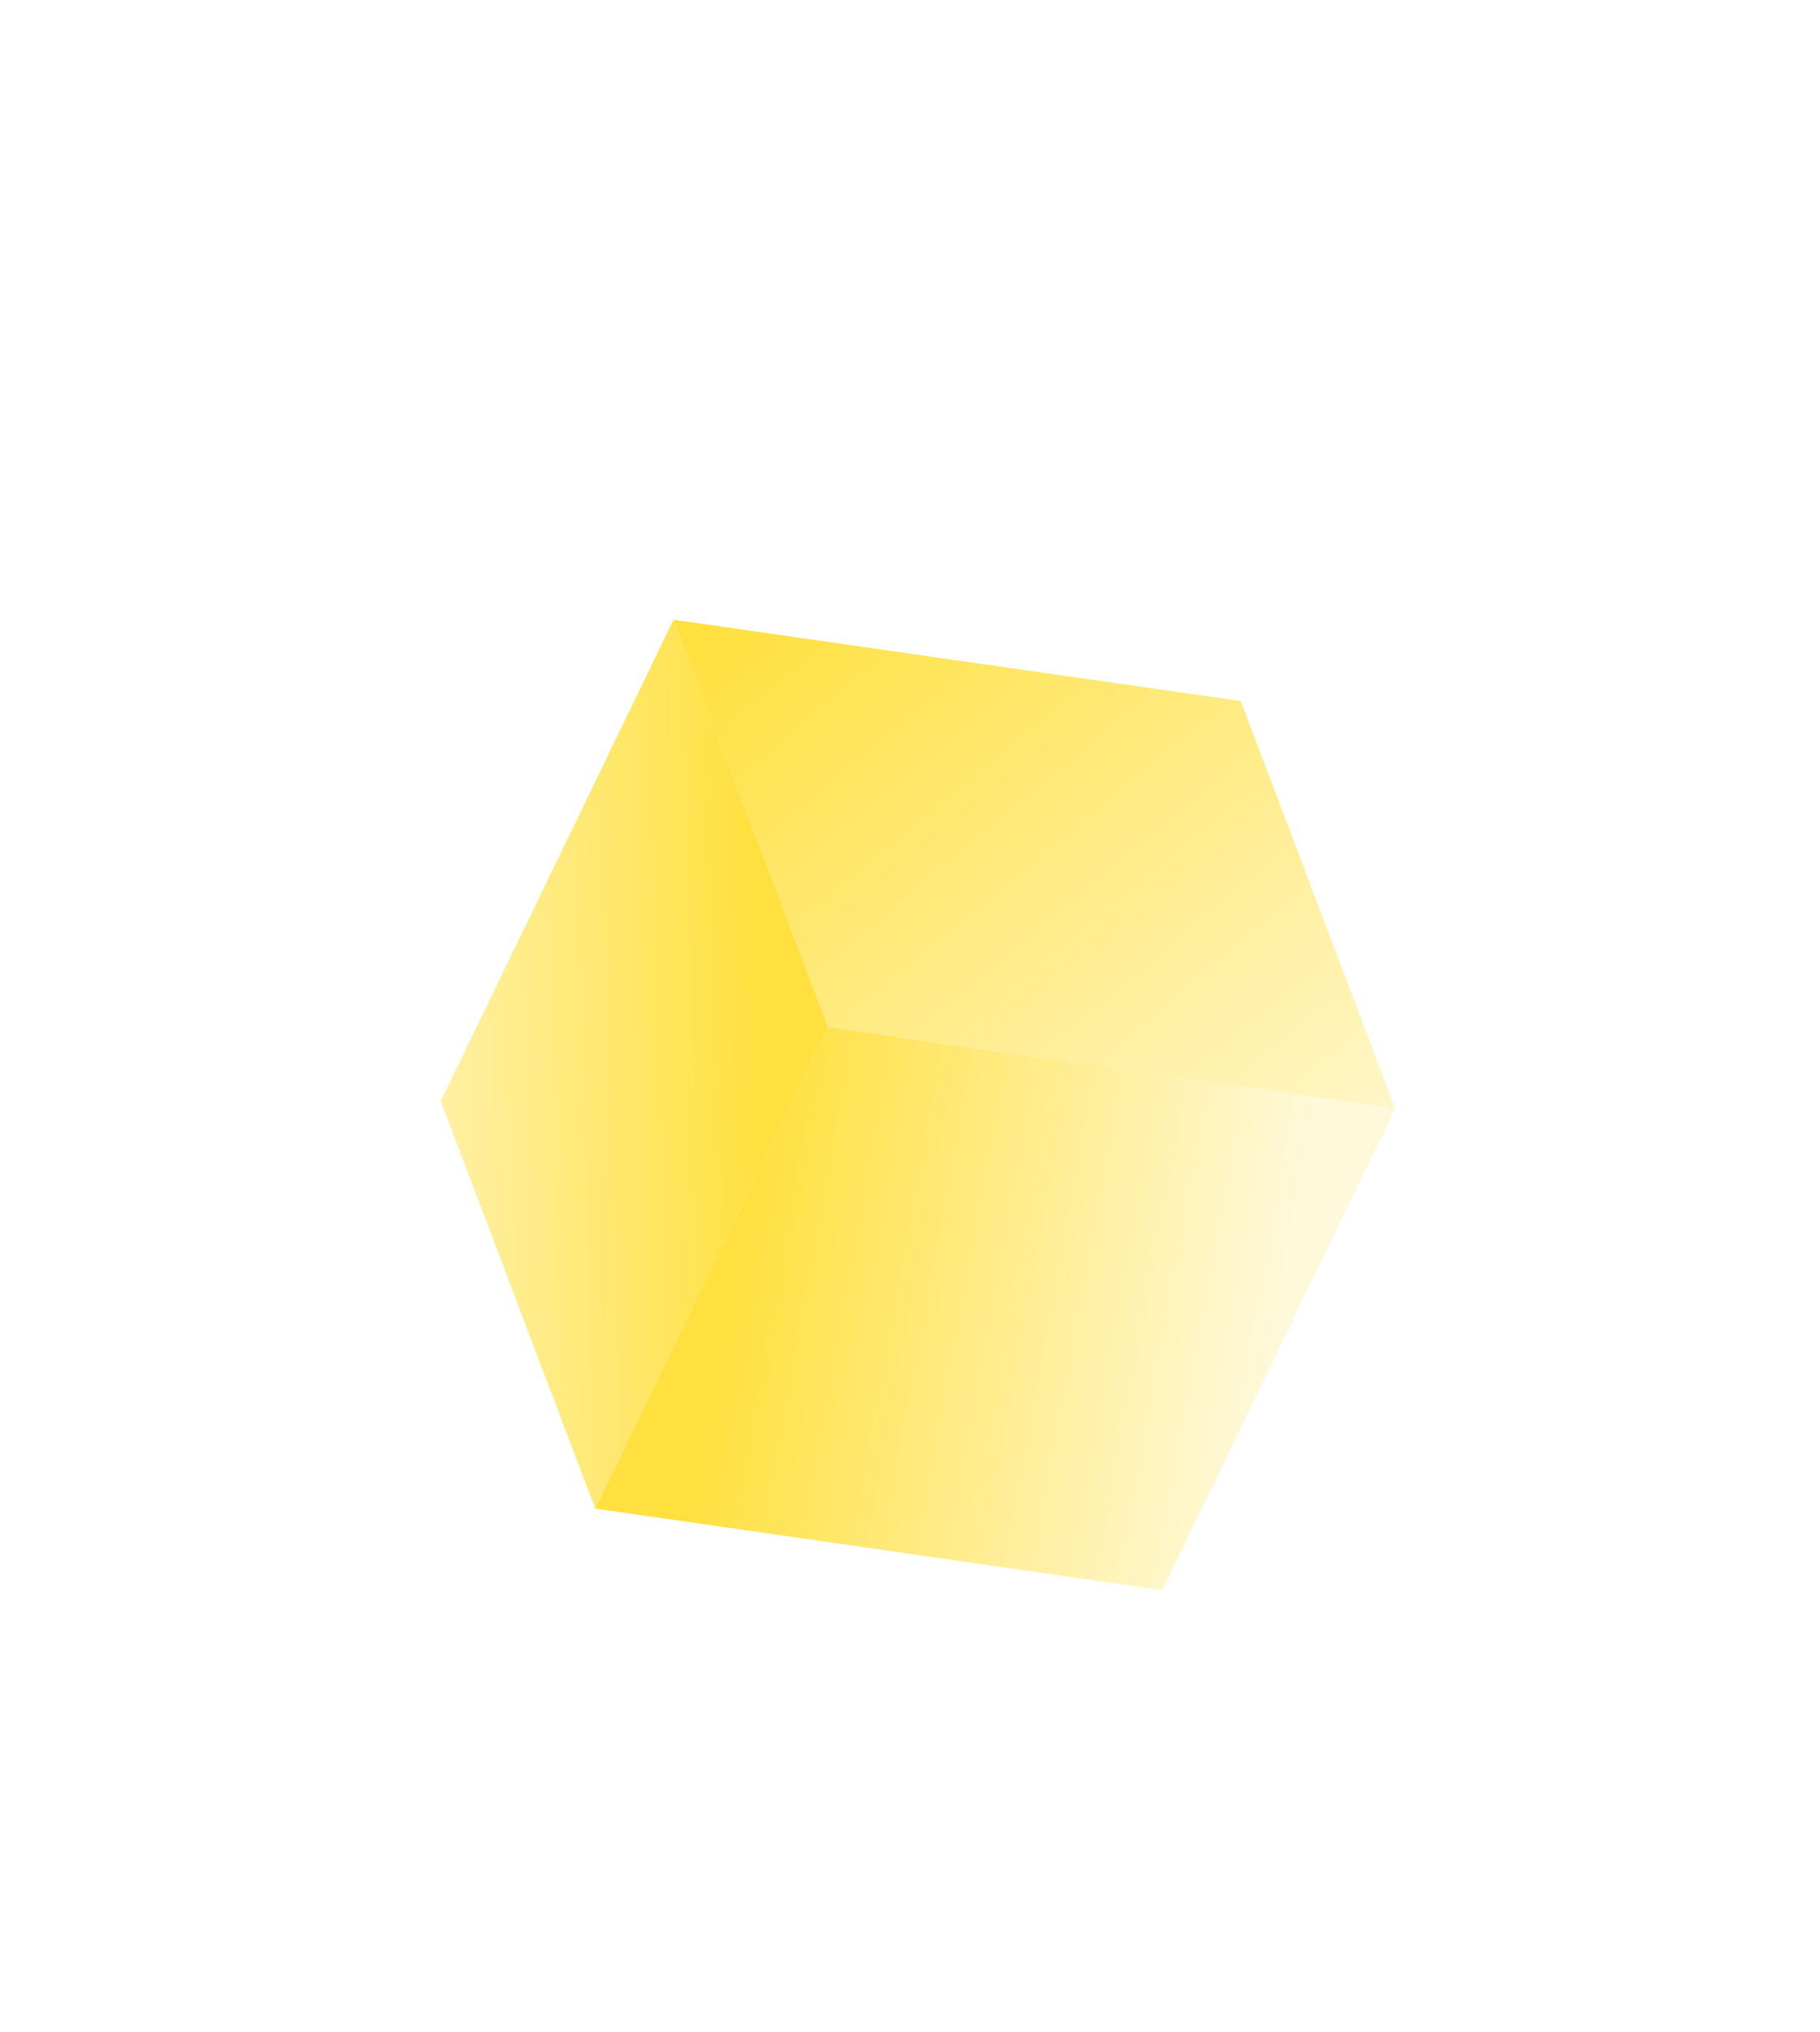<svg width="86" height="96" viewBox="0 0 86 96" fill="none" xmlns="http://www.w3.org/2000/svg">
<g filter="url(#filter0_d_520_13688)">
<path d="M28.124 51.279L20.826 32.025L31.826 9.282L39.131 28.523L28.124 51.279Z" fill="url(#paint0_linear_520_13688)"/>
<path d="M54.922 55.135L28.125 51.279L39.131 28.523L65.928 32.379L54.922 55.135Z" fill="url(#paint1_linear_520_13688)"/>
<path d="M65.928 32.38L39.131 28.523L31.826 9.282L58.63 13.126L65.928 32.38Z" fill="url(#paint2_linear_520_13688)"/>
</g>
<defs>
<filter id="filter0_d_520_13688" x="-7.285" y="0.559" width="101.324" height="103.288" filterUnits="userSpaceOnUse" color-interpolation-filters="sRGB">
<feFlood flood-opacity="0" result="BackgroundImageFix"/>
<feColorMatrix in="SourceAlpha" type="matrix" values="0 0 0 0 0 0 0 0 0 0 0 0 0 0 0 0 0 0 127 0" result="hardAlpha"/>
<feOffset dy="20"/>
<feGaussianBlur stdDeviation="10"/>
<feComposite in2="hardAlpha" operator="out"/>
<feColorMatrix type="matrix" values="0 0 0 0 1 0 0 0 0 0.878 0 0 0 0 0.243 0 0 0 0.4 0"/>
<feBlend mode="normal" in2="BackgroundImageFix" result="effect1_dropShadow_520_13688"/>
<feBlend mode="normal" in="SourceGraphic" in2="effect1_dropShadow_520_13688" result="shape"/>
</filter>
<linearGradient id="paint0_linear_520_13688" x1="35.849" y1="22.105" x2="12.191" y2="22.657" gradientUnits="userSpaceOnUse">
<stop stop-color="#FFE03E"/>
<stop offset="1" stop-color="#FFF9DC"/>
</linearGradient>
<linearGradient id="paint1_linear_520_13688" x1="35.402" y1="35.093" x2="61.25" y2="39.823" gradientUnits="userSpaceOnUse">
<stop stop-color="#FFE03E"/>
<stop offset="1" stop-color="#FFF9DC"/>
</linearGradient>
<linearGradient id="paint2_linear_520_13688" x1="37.395" y1="6.52" x2="65.274" y2="40.139" gradientUnits="userSpaceOnUse">
<stop stop-color="#FFE03E"/>
<stop offset="1" stop-color="#FFF9DC"/>
</linearGradient>
</defs>
</svg>
